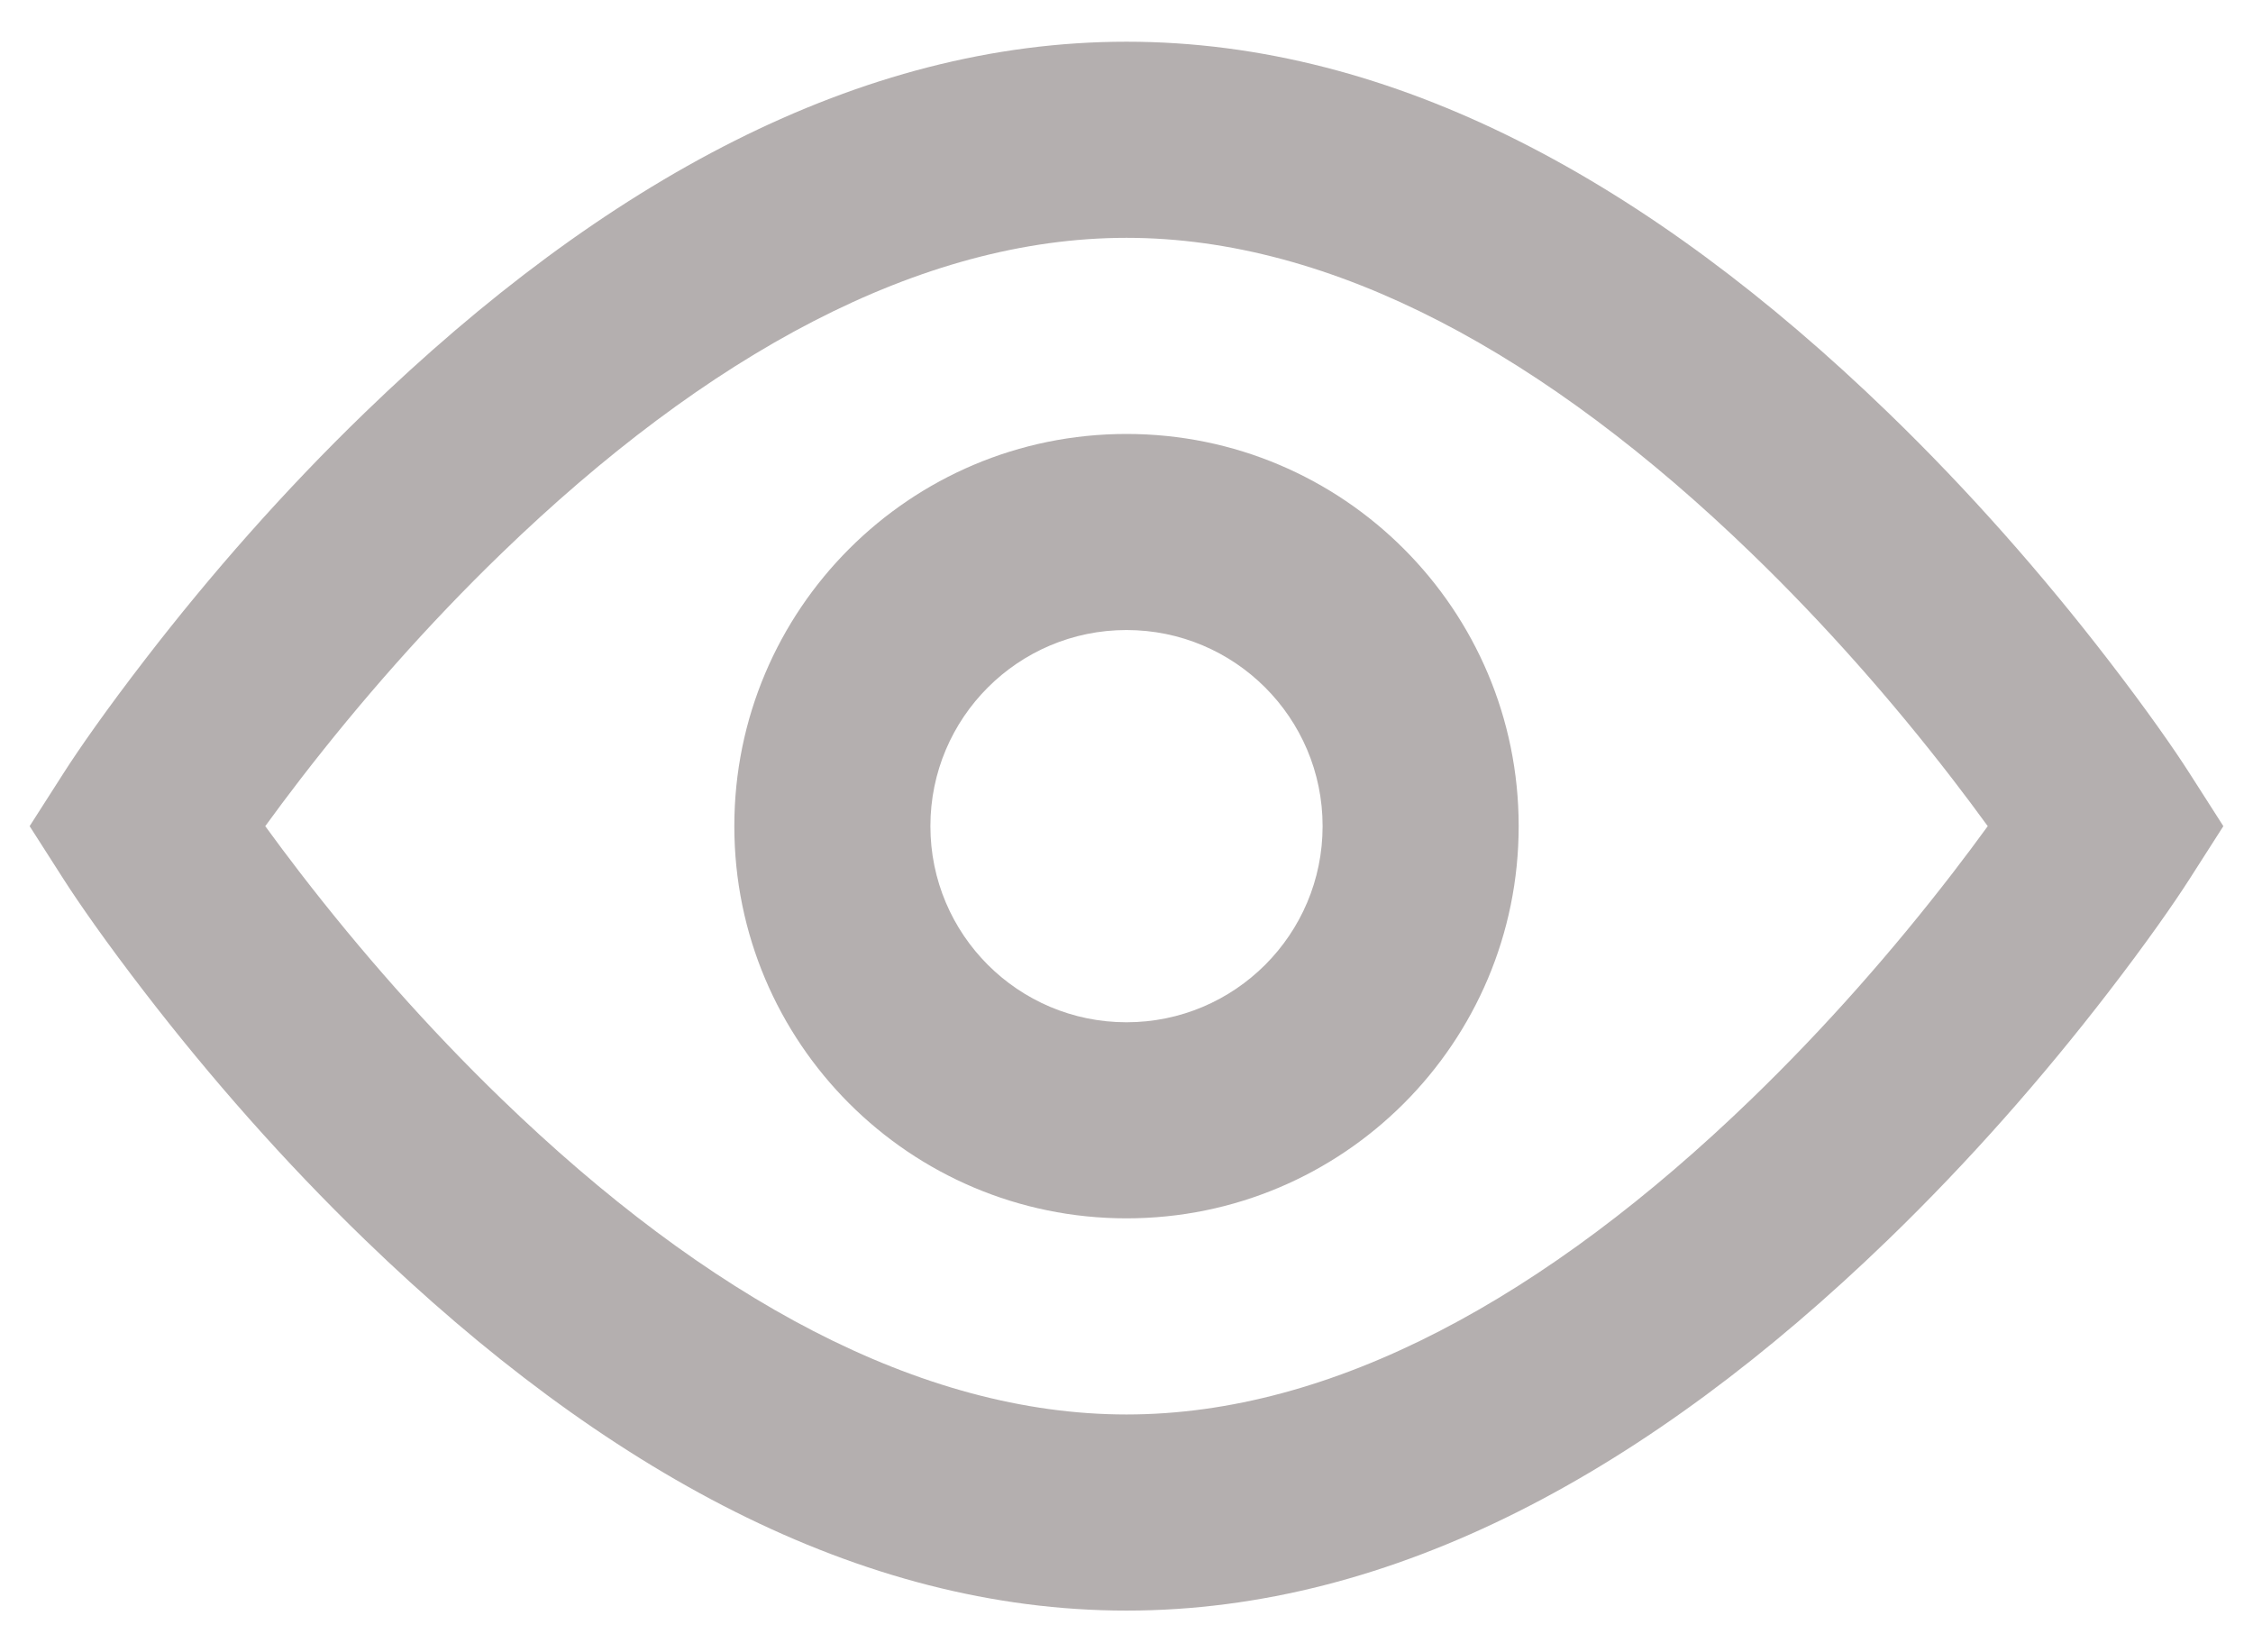 <svg width="45" height="33" viewBox="0 0 45 33" fill="none" xmlns="http://www.w3.org/2000/svg">
<path fill-rule="evenodd" clip-rule="evenodd" d="M22.5 0.833C27.841 0.833 32.949 3.635 37.709 8.238C39.333 9.808 40.802 11.485 42.095 13.162C42.876 14.174 43.43 14.97 43.733 15.445L44.408 16.5L43.733 17.555C43.43 18.029 42.876 18.826 42.095 19.838C40.802 21.515 39.333 23.192 37.709 24.762C32.949 29.365 27.841 32.167 22.5 32.167C17.159 32.167 12.051 29.365 7.291 24.762C5.667 23.192 4.198 21.515 2.905 19.838C2.124 18.826 1.57 18.029 1.267 17.555L0.592 16.5L1.267 15.445C1.57 14.97 2.124 14.174 2.905 13.162C4.198 11.485 5.667 9.808 7.291 8.238C12.051 3.635 17.159 0.833 22.5 0.833ZM38.994 15.554C37.809 14.018 36.463 12.482 34.986 11.054C30.887 7.089 26.622 4.75 22.5 4.75C18.378 4.75 14.113 7.089 10.014 11.054C8.537 12.482 7.191 14.018 6.006 15.554C5.751 15.886 5.514 16.202 5.298 16.5C5.514 16.798 5.751 17.114 6.006 17.446C7.191 18.982 8.537 20.518 10.014 21.946C14.113 25.911 18.378 28.25 22.5 28.25C26.622 28.25 30.887 25.911 34.986 21.946C36.463 20.518 37.809 18.982 38.994 17.446C39.249 17.114 39.486 16.798 39.702 16.5C39.486 16.202 39.249 15.886 38.994 15.554ZM14.667 16.5C14.667 20.826 18.174 24.333 22.5 24.333C26.826 24.333 30.333 20.826 30.333 16.5C30.333 12.174 26.826 8.667 22.5 8.667C18.174 8.667 14.667 12.174 14.667 16.5ZM26.417 16.5C26.417 18.663 24.663 20.417 22.5 20.417C20.337 20.417 18.583 18.663 18.583 16.5C18.583 14.337 20.337 12.583 22.5 12.583C24.663 12.583 26.417 14.337 26.417 16.5Z" fill="#B4AFAF"/>
</svg>
